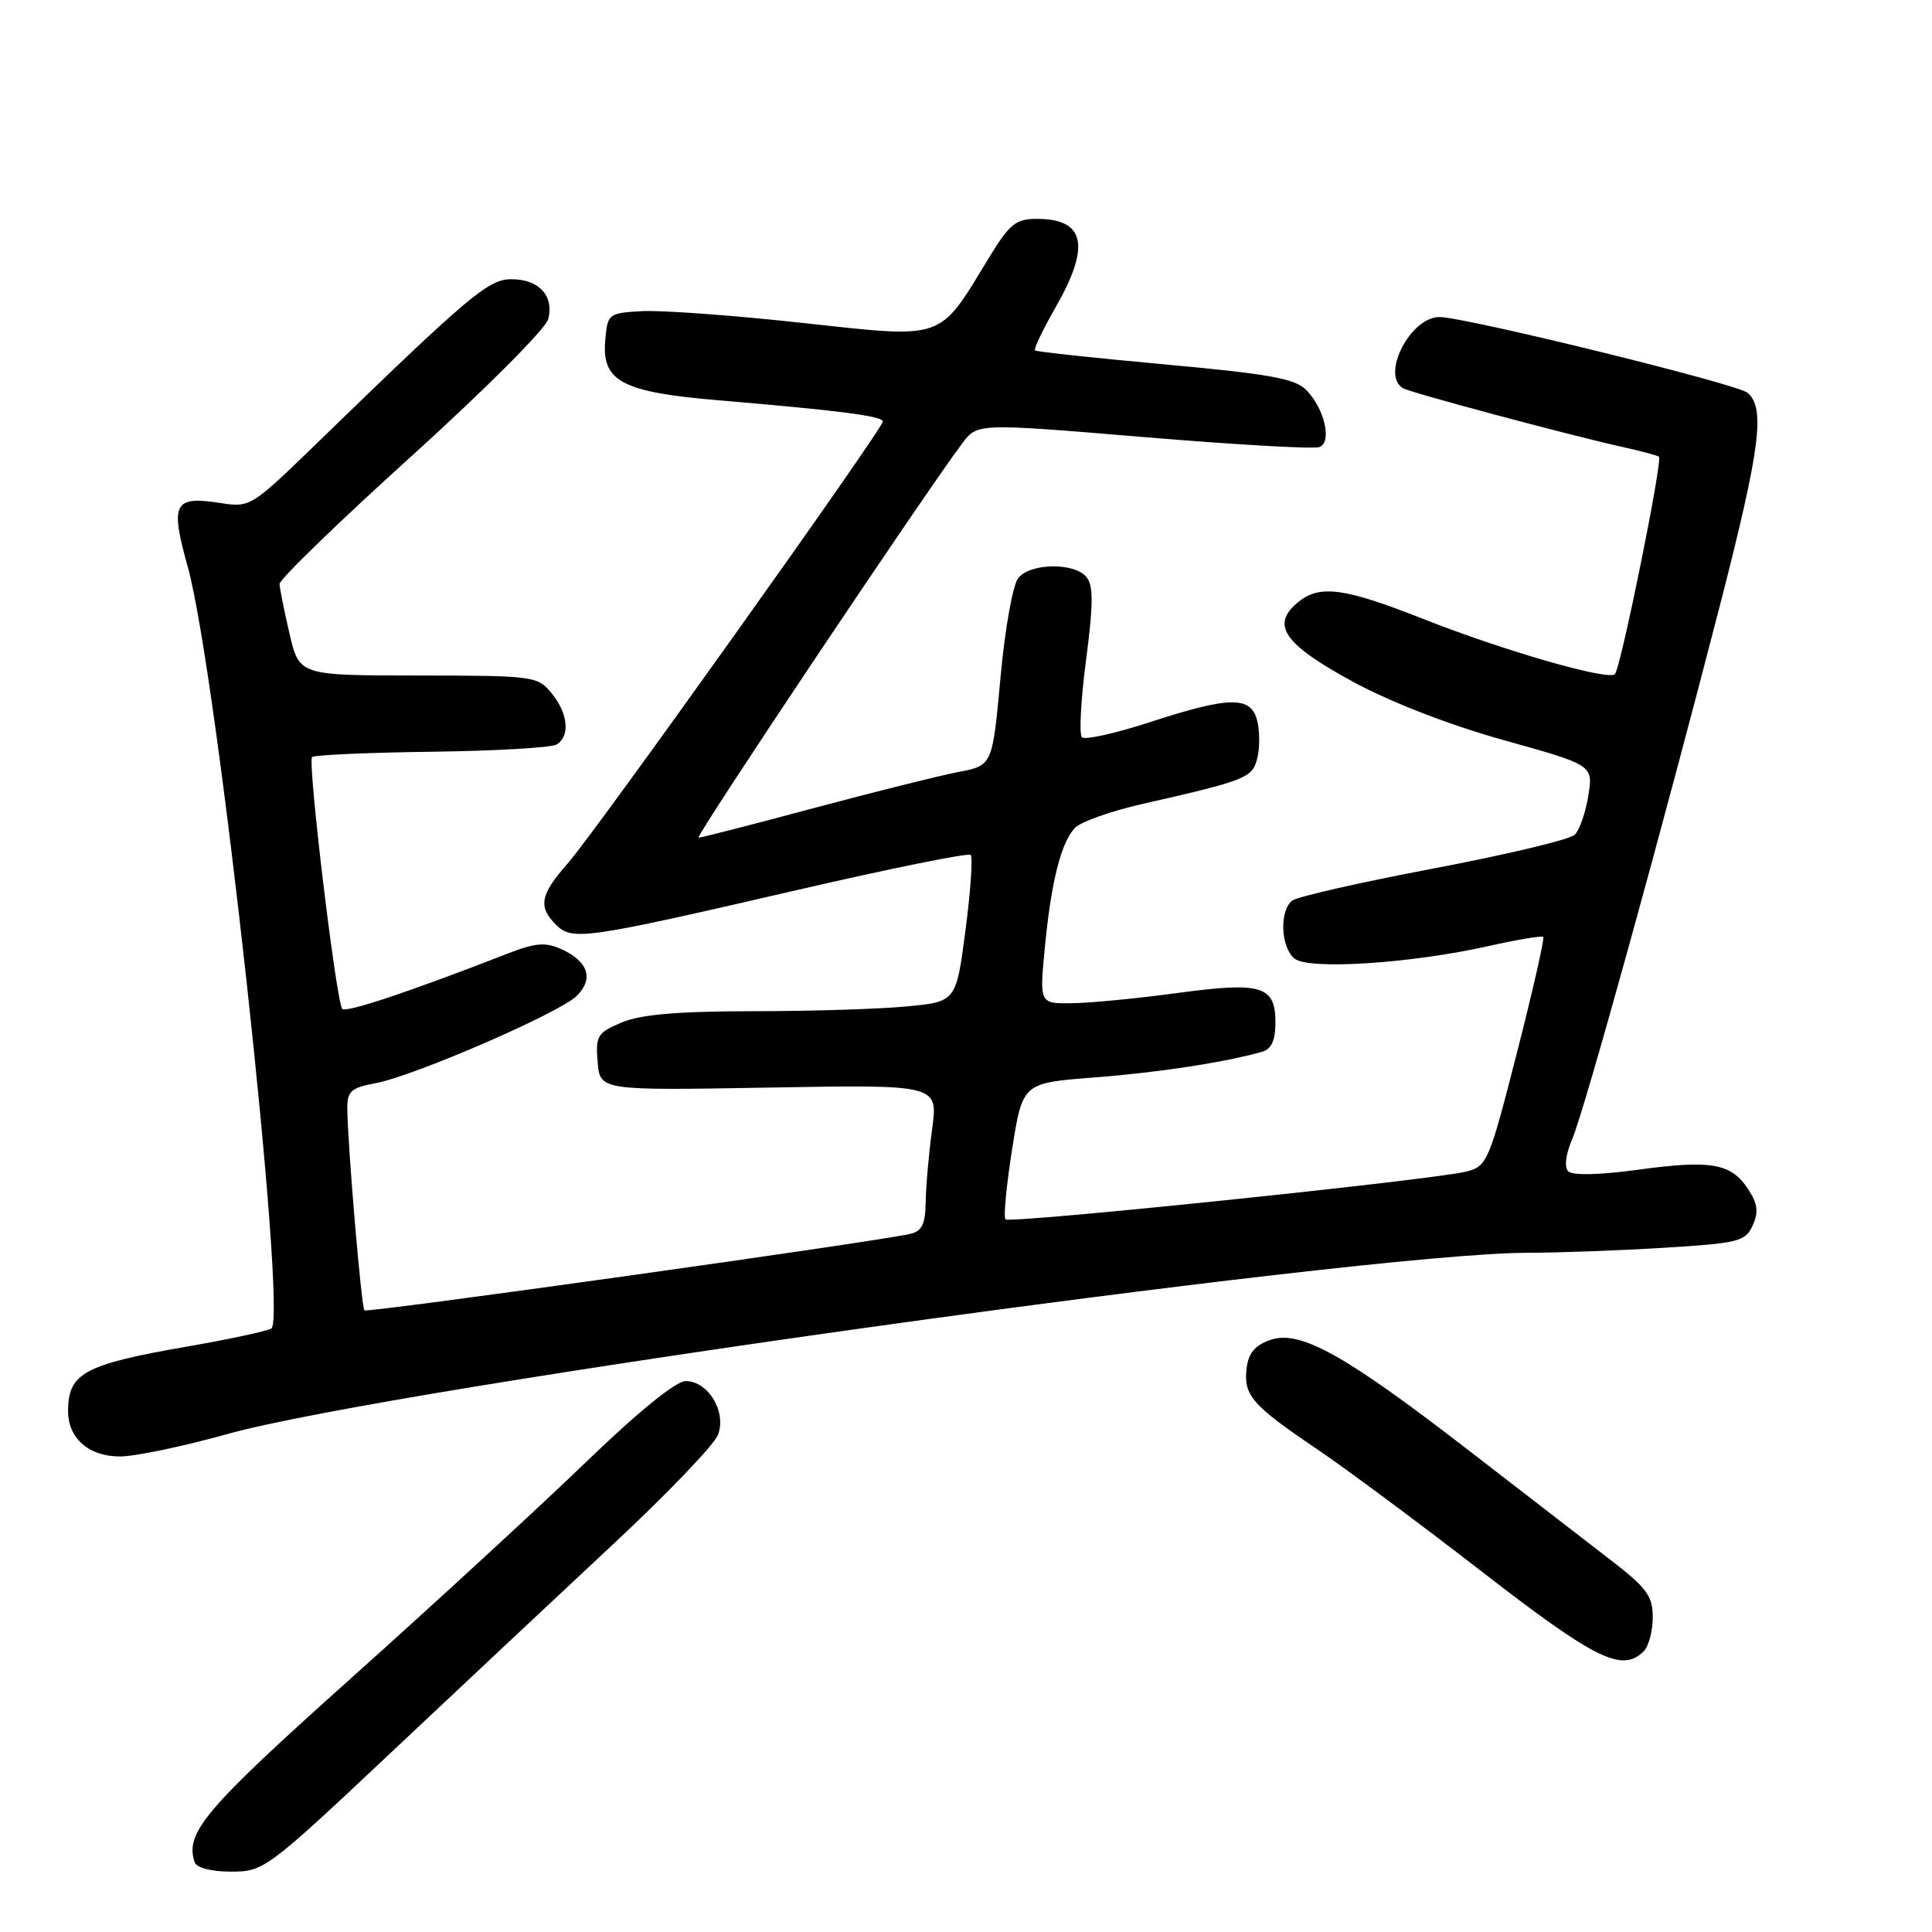 <?xml version="1.0" encoding="UTF-8" standalone="no"?>
<!DOCTYPE svg PUBLIC "-//W3C//DTD SVG 1.1//EN" "http://www.w3.org/Graphics/SVG/1.1/DTD/svg11.dtd" >
<svg xmlns="http://www.w3.org/2000/svg" xmlns:xlink="http://www.w3.org/1999/xlink" version="1.1" viewBox="0 0 256 256">
 <g >
 <path fill="currentColor"
d=" M 51.78 232.25 C 60.98 223.59 74.30 211.10 81.37 204.50 C 88.44 197.90 94.64 191.43 95.14 190.12 C 96.30 187.08 93.84 183.00 90.86 183.00 C 89.56 183.00 84.56 187.06 77.63 193.75 C 71.50 199.66 57.49 212.55 46.49 222.40 C 27.15 239.71 24.48 242.85 25.79 246.75 C 26.05 247.50 27.99 248.00 30.63 248.00 C 34.95 248.00 35.39 247.68 51.78 232.25 Z  M 217.80 218.80 C 218.46 218.14 219.00 216.11 219.00 214.30 C 219.00 211.46 218.20 210.38 213.25 206.58 C 210.09 204.15 201.65 197.63 194.50 192.10 C 178.17 179.48 172.24 176.18 168.32 177.55 C 166.28 178.26 165.41 179.31 165.18 181.33 C 164.77 184.90 165.90 186.19 174.47 191.99 C 178.34 194.60 188.25 201.97 196.50 208.36 C 211.46 219.94 214.95 221.65 217.80 218.80 Z  M 30.16 190.01 C 52.02 183.91 180.52 166.00 202.46 166.00 C 206.44 166.00 214.53 165.70 220.44 165.34 C 230.37 164.73 231.27 164.51 232.24 162.38 C 233.04 160.61 232.91 159.51 231.63 157.56 C 229.38 154.13 226.74 153.67 217.02 155.00 C 211.98 155.69 208.37 155.77 207.81 155.21 C 207.25 154.65 207.46 152.96 208.34 150.90 C 209.97 147.08 220.33 109.62 227.97 79.94 C 233.25 59.39 233.94 54.03 231.55 52.04 C 230.13 50.86 194.21 42.03 190.75 42.01 C 186.90 41.99 182.96 49.62 185.88 51.43 C 186.83 52.01 207.54 57.56 215.00 59.23 C 217.47 59.78 219.64 60.36 219.82 60.52 C 220.34 60.99 214.78 88.42 213.99 89.32 C 213.17 90.24 199.21 86.22 188.42 81.95 C 178.16 77.90 174.89 77.46 172.07 79.74 C 168.31 82.78 170.04 85.31 179.30 90.35 C 184.31 93.06 192.10 96.08 199.31 98.09 C 211.11 101.38 211.11 101.38 210.46 105.44 C 210.10 107.67 209.29 110.01 208.65 110.62 C 208.02 111.24 199.62 113.24 190.00 115.07 C 180.38 116.89 171.94 118.81 171.25 119.32 C 169.51 120.61 169.68 125.49 171.52 127.01 C 173.37 128.55 187.01 127.67 197.32 125.34 C 201.07 124.50 204.30 123.96 204.49 124.15 C 204.68 124.34 203.11 131.25 201.00 139.50 C 197.33 153.87 197.05 154.53 194.34 155.23 C 190.09 156.33 133.83 162.16 133.23 161.57 C 132.95 161.29 133.35 157.11 134.11 152.28 C 135.50 143.50 135.50 143.50 144.99 142.77 C 153.49 142.12 162.33 140.76 167.25 139.36 C 168.48 139.01 169.00 137.85 169.00 135.47 C 169.00 130.62 167.17 130.07 156.00 131.58 C 150.78 132.29 144.53 132.90 142.12 132.93 C 137.74 133.00 137.74 133.00 138.43 125.75 C 139.27 116.83 140.61 111.54 142.48 109.66 C 143.26 108.88 147.19 107.49 151.20 106.57 C 165.19 103.39 165.94 103.09 166.60 100.46 C 166.94 99.11 166.93 96.88 166.59 95.50 C 165.76 92.20 162.96 92.24 152.34 95.70 C 147.79 97.18 143.74 98.08 143.36 97.69 C 142.97 97.30 143.22 92.69 143.91 87.44 C 144.88 80.01 144.89 77.57 143.95 76.45 C 142.36 74.52 136.58 74.60 134.94 76.57 C 134.21 77.45 133.17 83.23 132.57 89.79 C 131.50 101.44 131.50 101.44 127.00 102.29 C 124.53 102.76 115.91 104.92 107.85 107.07 C 99.80 109.23 92.92 111.00 92.56 111.00 C 92.00 111.00 122.19 65.85 127.50 58.75 C 129.50 56.07 129.50 56.07 151.49 57.91 C 163.59 58.92 174.08 59.52 174.82 59.24 C 176.54 58.58 175.52 54.16 173.07 51.66 C 171.61 50.17 168.10 49.54 154.39 48.29 C 145.10 47.44 137.34 46.61 137.14 46.43 C 136.95 46.26 138.18 43.67 139.89 40.69 C 144.54 32.56 143.78 29.00 137.39 29.00 C 134.58 29.00 133.77 29.67 130.98 34.25 C 124.31 45.22 125.36 44.86 106.25 42.78 C 97.04 41.77 87.47 41.08 85.00 41.23 C 80.59 41.49 80.49 41.58 80.19 45.19 C 79.75 50.54 82.48 51.97 95.20 53.04 C 111.20 54.39 117.00 55.14 116.98 55.85 C 116.96 56.86 78.91 110.22 75.25 114.38 C 71.58 118.54 71.27 120.13 73.66 122.52 C 75.82 124.68 77.43 124.45 105.29 118.01 C 117.82 115.11 128.32 112.98 128.62 113.28 C 128.92 113.58 128.61 118.08 127.93 123.28 C 126.69 132.74 126.69 132.74 120.09 133.36 C 116.47 133.71 107.30 133.99 99.72 133.99 C 89.85 134.00 84.93 134.42 82.41 135.47 C 79.15 136.84 78.90 137.24 79.19 140.72 C 79.50 144.50 79.50 144.50 101.90 144.11 C 124.31 143.71 124.31 143.71 123.51 149.61 C 123.07 152.85 122.69 157.20 122.66 159.28 C 122.61 162.25 122.16 163.16 120.55 163.51 C 115.39 164.65 48.66 173.99 48.29 173.63 C 47.88 173.22 46.07 151.82 46.02 146.86 C 46.00 144.60 46.53 144.13 49.75 143.53 C 54.79 142.61 74.02 134.27 76.39 131.99 C 78.71 129.75 77.96 127.39 74.43 125.79 C 72.26 124.80 70.98 124.91 67.15 126.40 C 54.33 131.39 45.88 134.22 45.36 133.69 C 44.56 132.89 40.73 100.94 41.35 100.31 C 41.63 100.04 48.76 99.72 57.19 99.61 C 65.63 99.50 73.08 99.07 73.76 98.65 C 75.57 97.53 75.28 94.56 73.10 91.87 C 71.25 89.59 70.76 89.52 55.43 89.51 C 39.66 89.50 39.66 89.50 38.37 84.00 C 37.66 80.97 37.07 78.00 37.04 77.39 C 37.02 76.78 44.89 69.15 54.54 60.43 C 64.30 51.59 72.33 43.55 72.65 42.27 C 73.42 39.18 71.40 37.00 67.77 37.00 C 64.69 37.00 62.27 39.04 41.34 59.36 C 33.42 67.04 33.06 67.26 29.34 66.67 C 23.01 65.67 22.51 66.61 24.88 75.11 C 28.77 89.08 38.15 174.67 35.95 176.03 C 35.38 176.38 30.33 177.47 24.71 178.44 C 11.17 180.80 9.05 181.95 9.02 186.92 C 8.99 190.56 11.76 193.00 15.90 192.99 C 17.88 192.99 24.30 191.65 30.16 190.01 Z "/>
</g>
</svg>